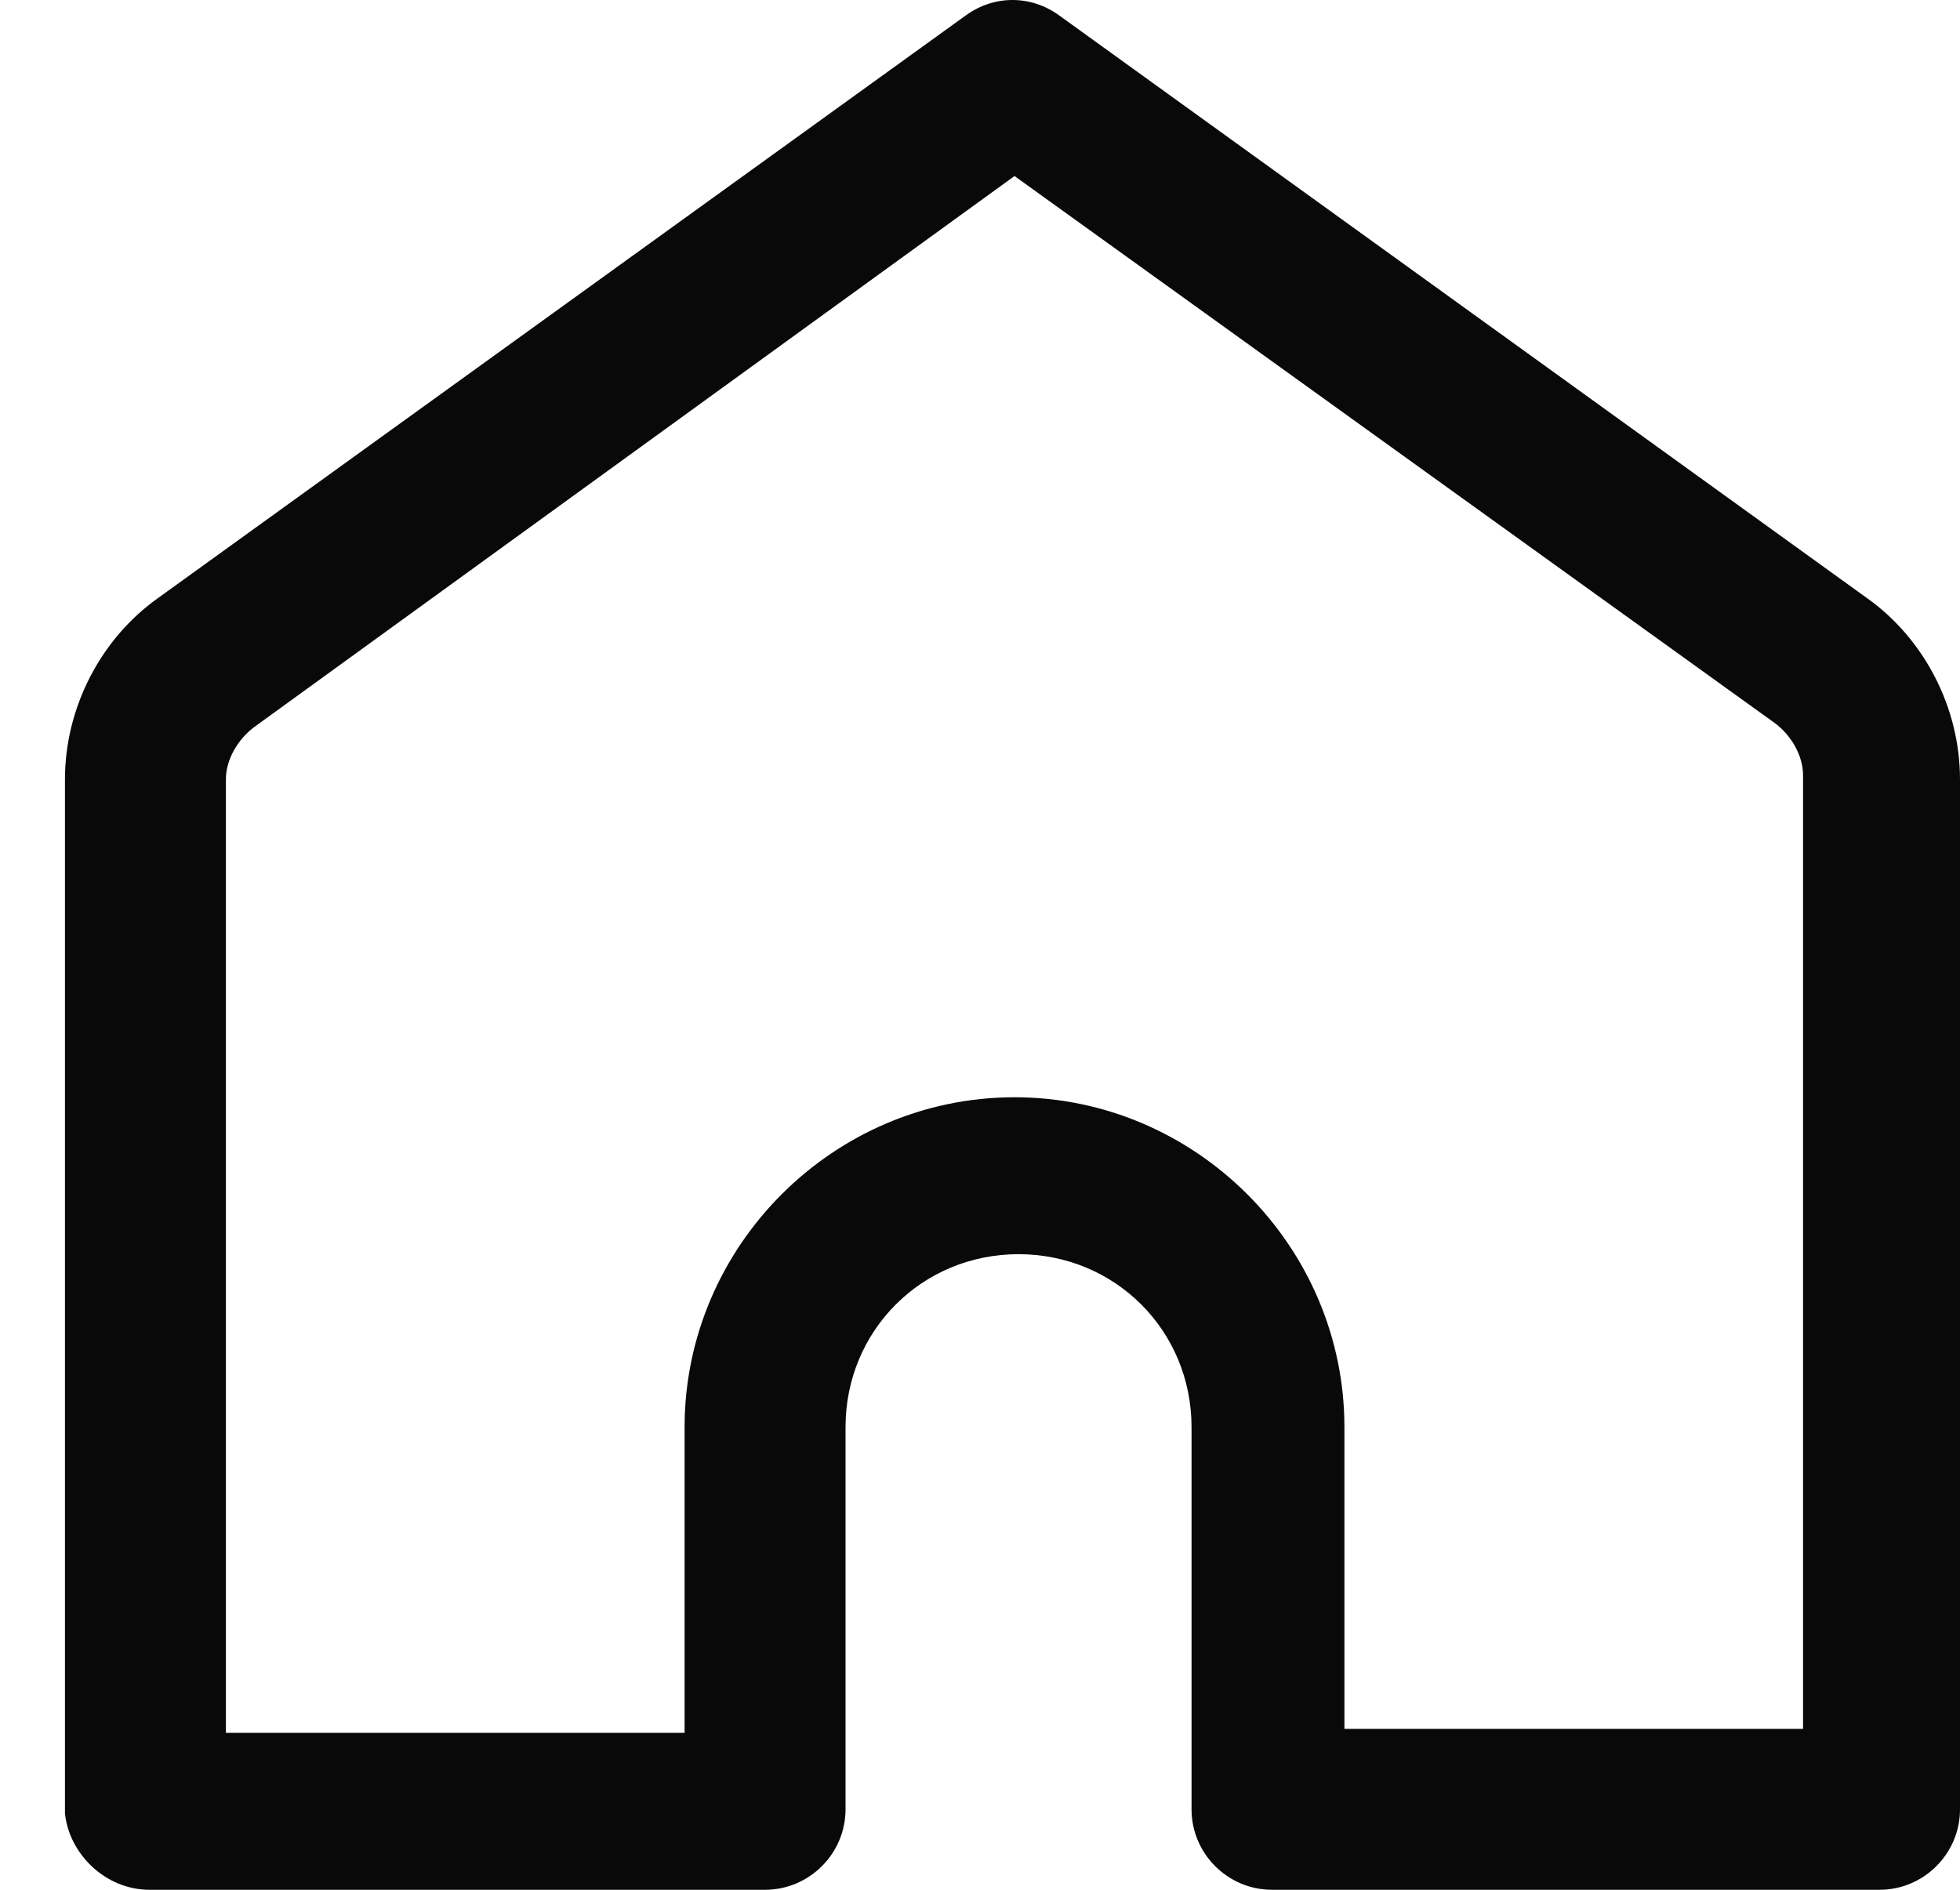 <svg fill="none" height="27" viewBox="0 0 28 27" width="28" xmlns="http://www.w3.org/2000/svg">
<path
    d="M2.135 27H10.929C11.562 27 12.079 26.483 12.079 25.851V20.39C12.079 19.011 13.171 17.919 14.55 17.919C15.93 17.919 17.022 19.011 17.022 20.39V25.851C17.022 26.483 17.539 27 18.171 27H26.851C27.483 27 28 26.483 28 25.851V11.136C28 10.102 27.483 9.125 26.678 8.55L15.125 0.216C14.723 -0.072 14.205 -0.072 13.803 0.216L2.25 8.55C1.445 9.125 0.928 10.102 0.928 11.136V25.908C0.986 26.483 1.503 27 2.135 27V27ZM9.78 24.758H3.227V11.136C3.227 10.849 3.4 10.562 3.63 10.389L14.493 2.515L25.356 10.332C25.586 10.504 25.758 10.791 25.758 11.079V24.701H19.206V20.39C19.206 17.804 17.079 15.677 14.493 15.677C11.906 15.677 9.78 17.804 9.78 20.39V24.758Z"
    fill="#090909" />
</svg>
